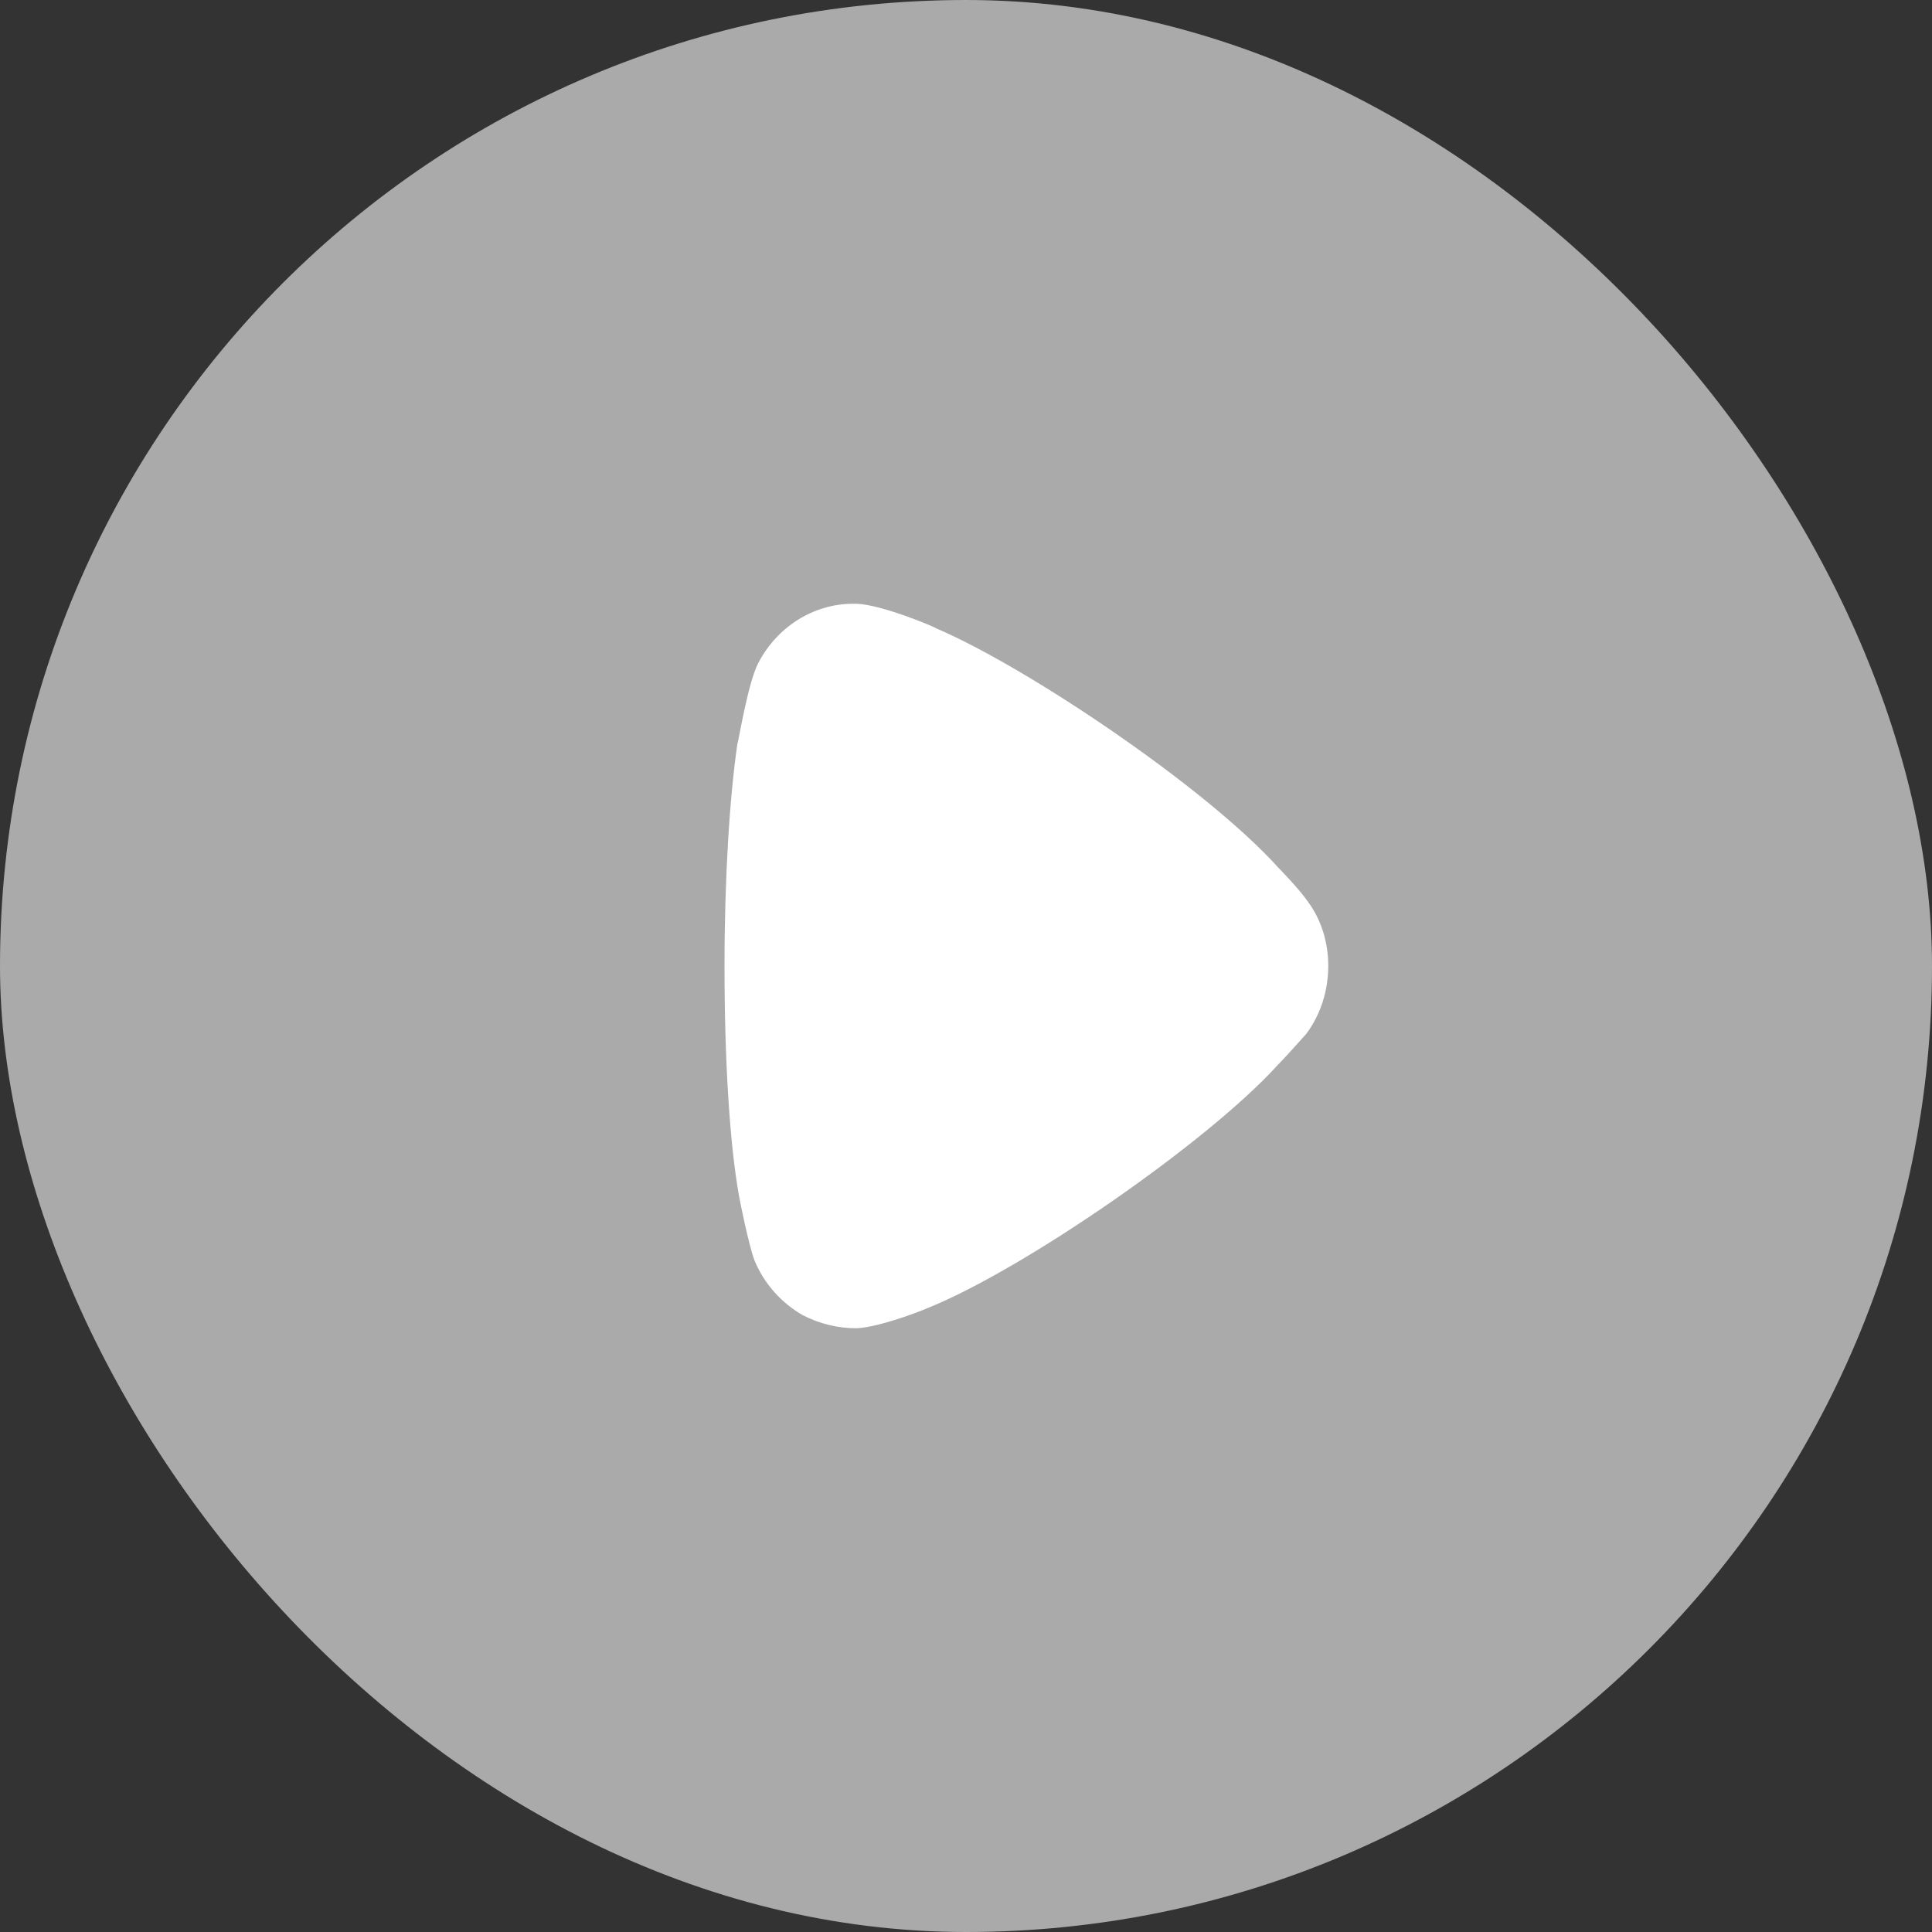 <svg width="40" height="40" viewBox="0 0 40 40" fill="none" xmlns="http://www.w3.org/2000/svg">
	<rect x="0" y="0" width="40" height="40" fill="#333333" stroke="none"/>
	<rect width="40" height="40" rx="20" fill="#AAAAAA" />
	<path d="M27.038 21.414C26.968 21.486 26.701 21.796 26.453 22.051C24.996 23.655 21.197 26.28 19.209 27.081C18.907 27.21 18.143 27.483 17.735 27.5C17.344 27.5 16.971 27.41 16.616 27.227C16.173 26.973 15.817 26.571 15.622 26.098C15.497 25.769 15.302 24.785 15.302 24.767C15.107 23.691 15 21.942 15 20.01C15 18.169 15.107 16.491 15.267 15.399C15.285 15.381 15.48 14.159 15.693 13.74C16.084 12.975 16.847 12.5 17.664 12.5H17.735C18.267 12.519 19.386 12.994 19.386 13.011C21.268 13.814 24.979 16.31 26.471 17.969C26.471 17.969 26.891 18.395 27.074 18.661C27.359 19.044 27.5 19.517 27.5 19.991C27.5 20.52 27.34 21.012 27.038 21.414Z" fill="white" />
</svg>
